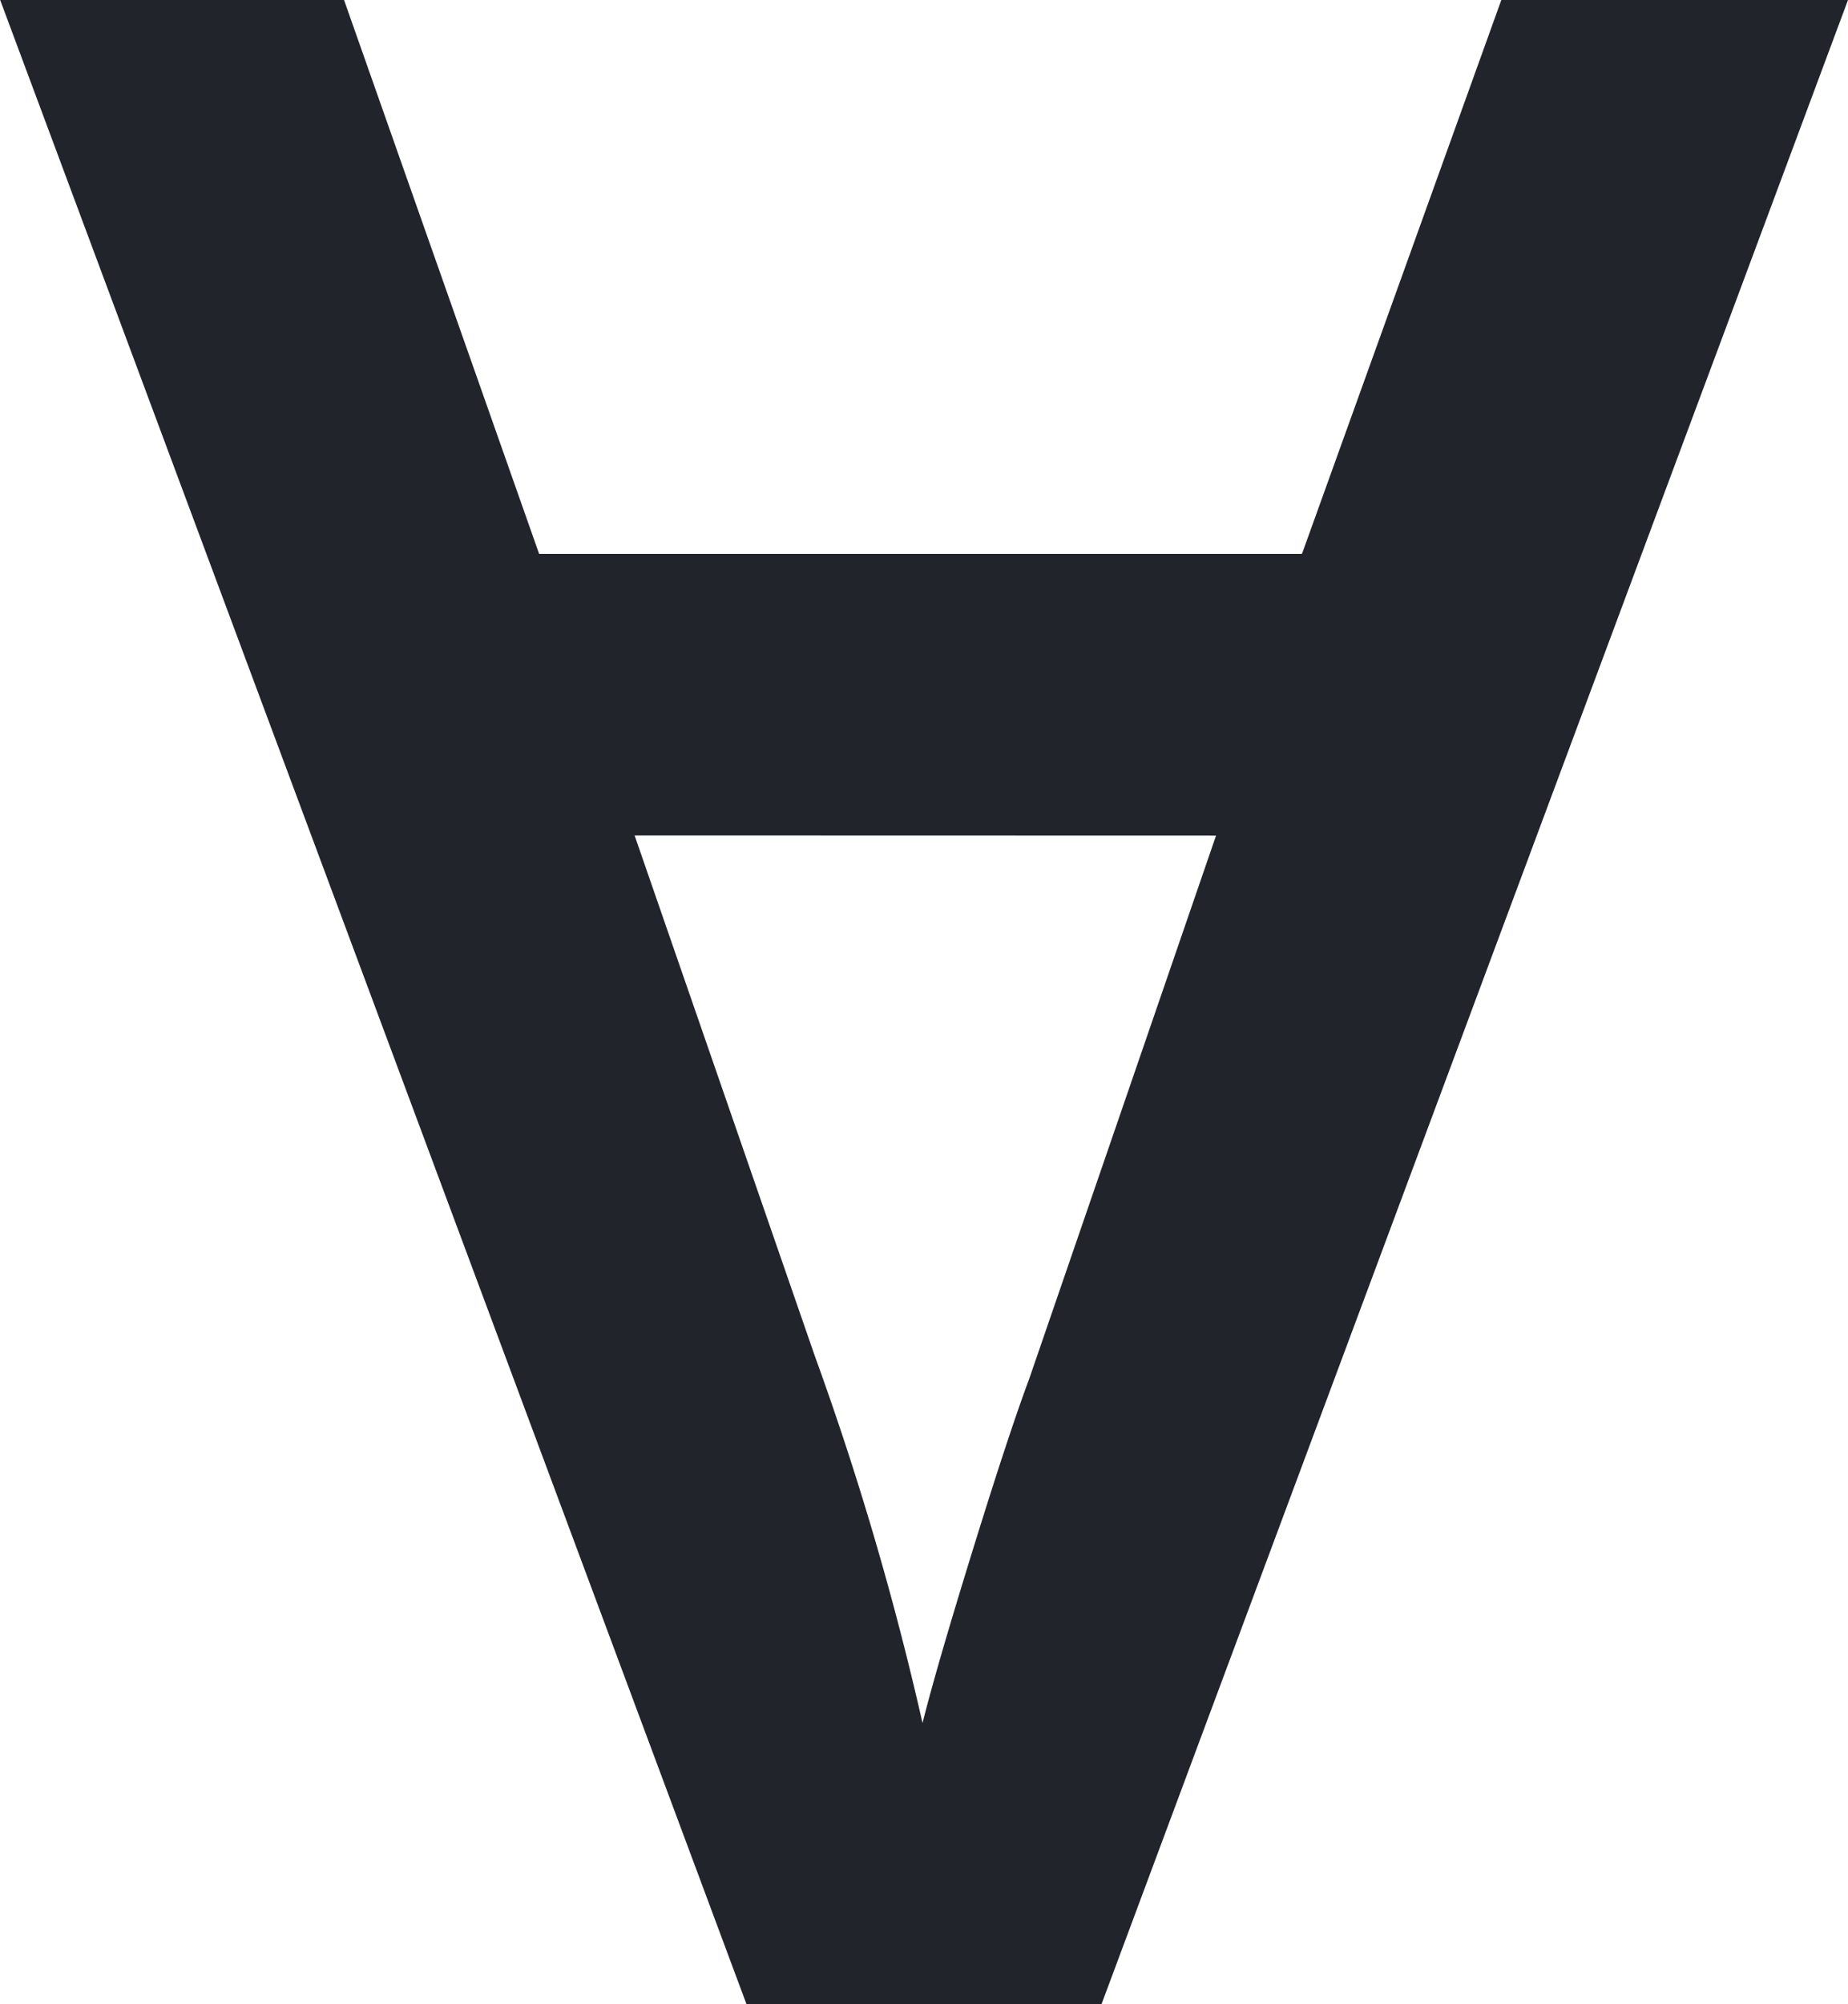 <svg xmlns="http://www.w3.org/2000/svg" width="12.58" height="13.639" viewBox="0 0 12.58 13.639"><path d="M-2.428-11.469-3.785-7.7H-8.978l-1.329-3.772h-2.341L-7.566,2.17h2.416L-.068-11.469ZM-4.37-5.783l-1.273,3.7q-.139.372-.386,1.171T-6.368.256a20.823,20.823,0,0,0-.734-2.5l-1.226-3.54Z" transform="translate(12.648 11.469)" fill="#22242b"/></svg>
